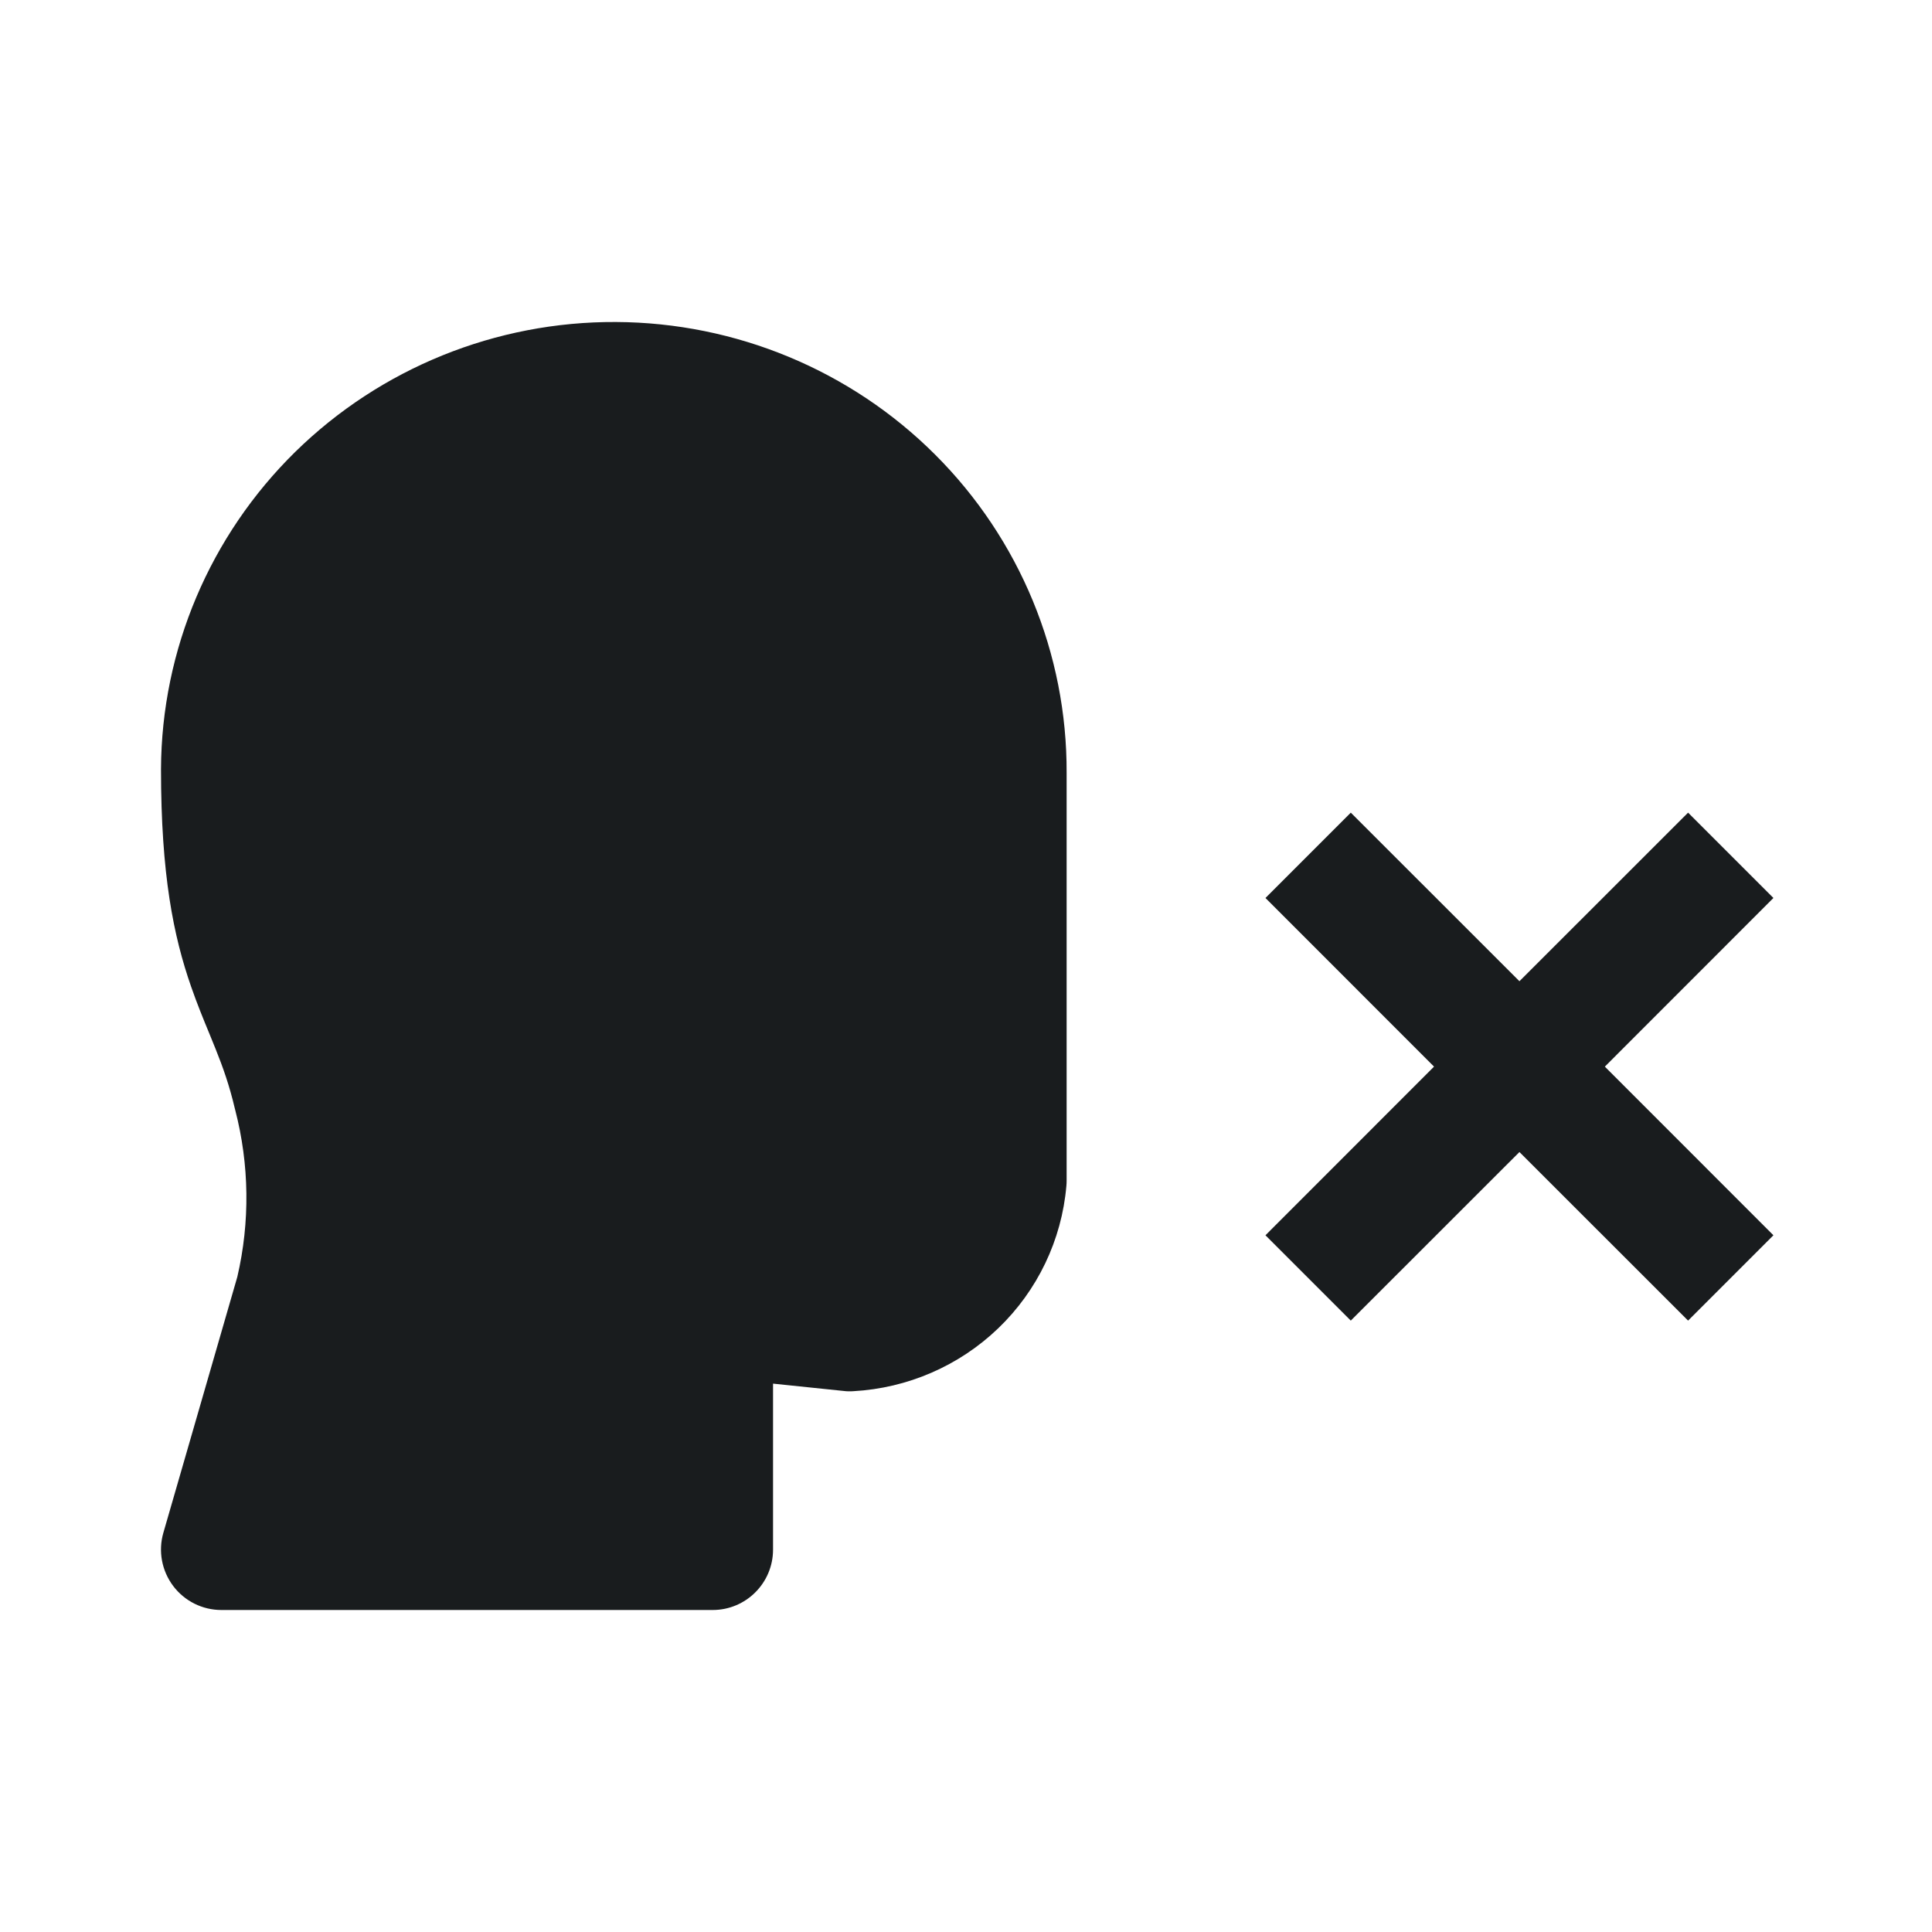 <svg width="24" height="24" viewBox="0 0 24 24" fill="none" xmlns="http://www.w3.org/2000/svg">
<path d="M3.668 5.613C4.729 4.573 6.161 3.993 7.651 4C9.14 4.007 10.568 4.599 11.618 5.649C12.669 6.699 13.256 8.121 13.25 9.602V14.667C13.25 14.688 13.249 14.71 13.247 14.732C13.189 15.404 12.888 16.032 12.401 16.5C11.914 16.968 11.274 17.245 10.599 17.282C10.559 17.285 10.52 17.284 10.48 17.279L9.603 17.188V19.25C9.603 19.664 9.267 20 8.853 20H2.75C2.514 20 2.292 19.889 2.151 19.701C2.009 19.512 1.964 19.268 2.029 19.042L2.948 15.862C3.107 15.179 3.098 14.468 2.922 13.789C2.92 13.783 2.918 13.776 2.917 13.77C2.851 13.488 2.771 13.262 2.68 13.035C2.657 12.976 2.63 12.911 2.602 12.843C2.529 12.667 2.447 12.466 2.375 12.259C2.156 11.632 2 10.868 2 9.556V9.553C2.007 8.071 2.608 6.654 3.668 5.613Z" fill="#191C1E"/>
<path d="M22.03 11.155L19.936 13.25L22.03 15.345L20.97 16.405L18.875 14.311L16.78 16.405L15.72 15.345L17.814 13.25L15.72 11.155L16.78 10.095L18.875 12.189L20.97 10.095L22.03 11.155Z" fill="#191C1E"/>
</svg>
